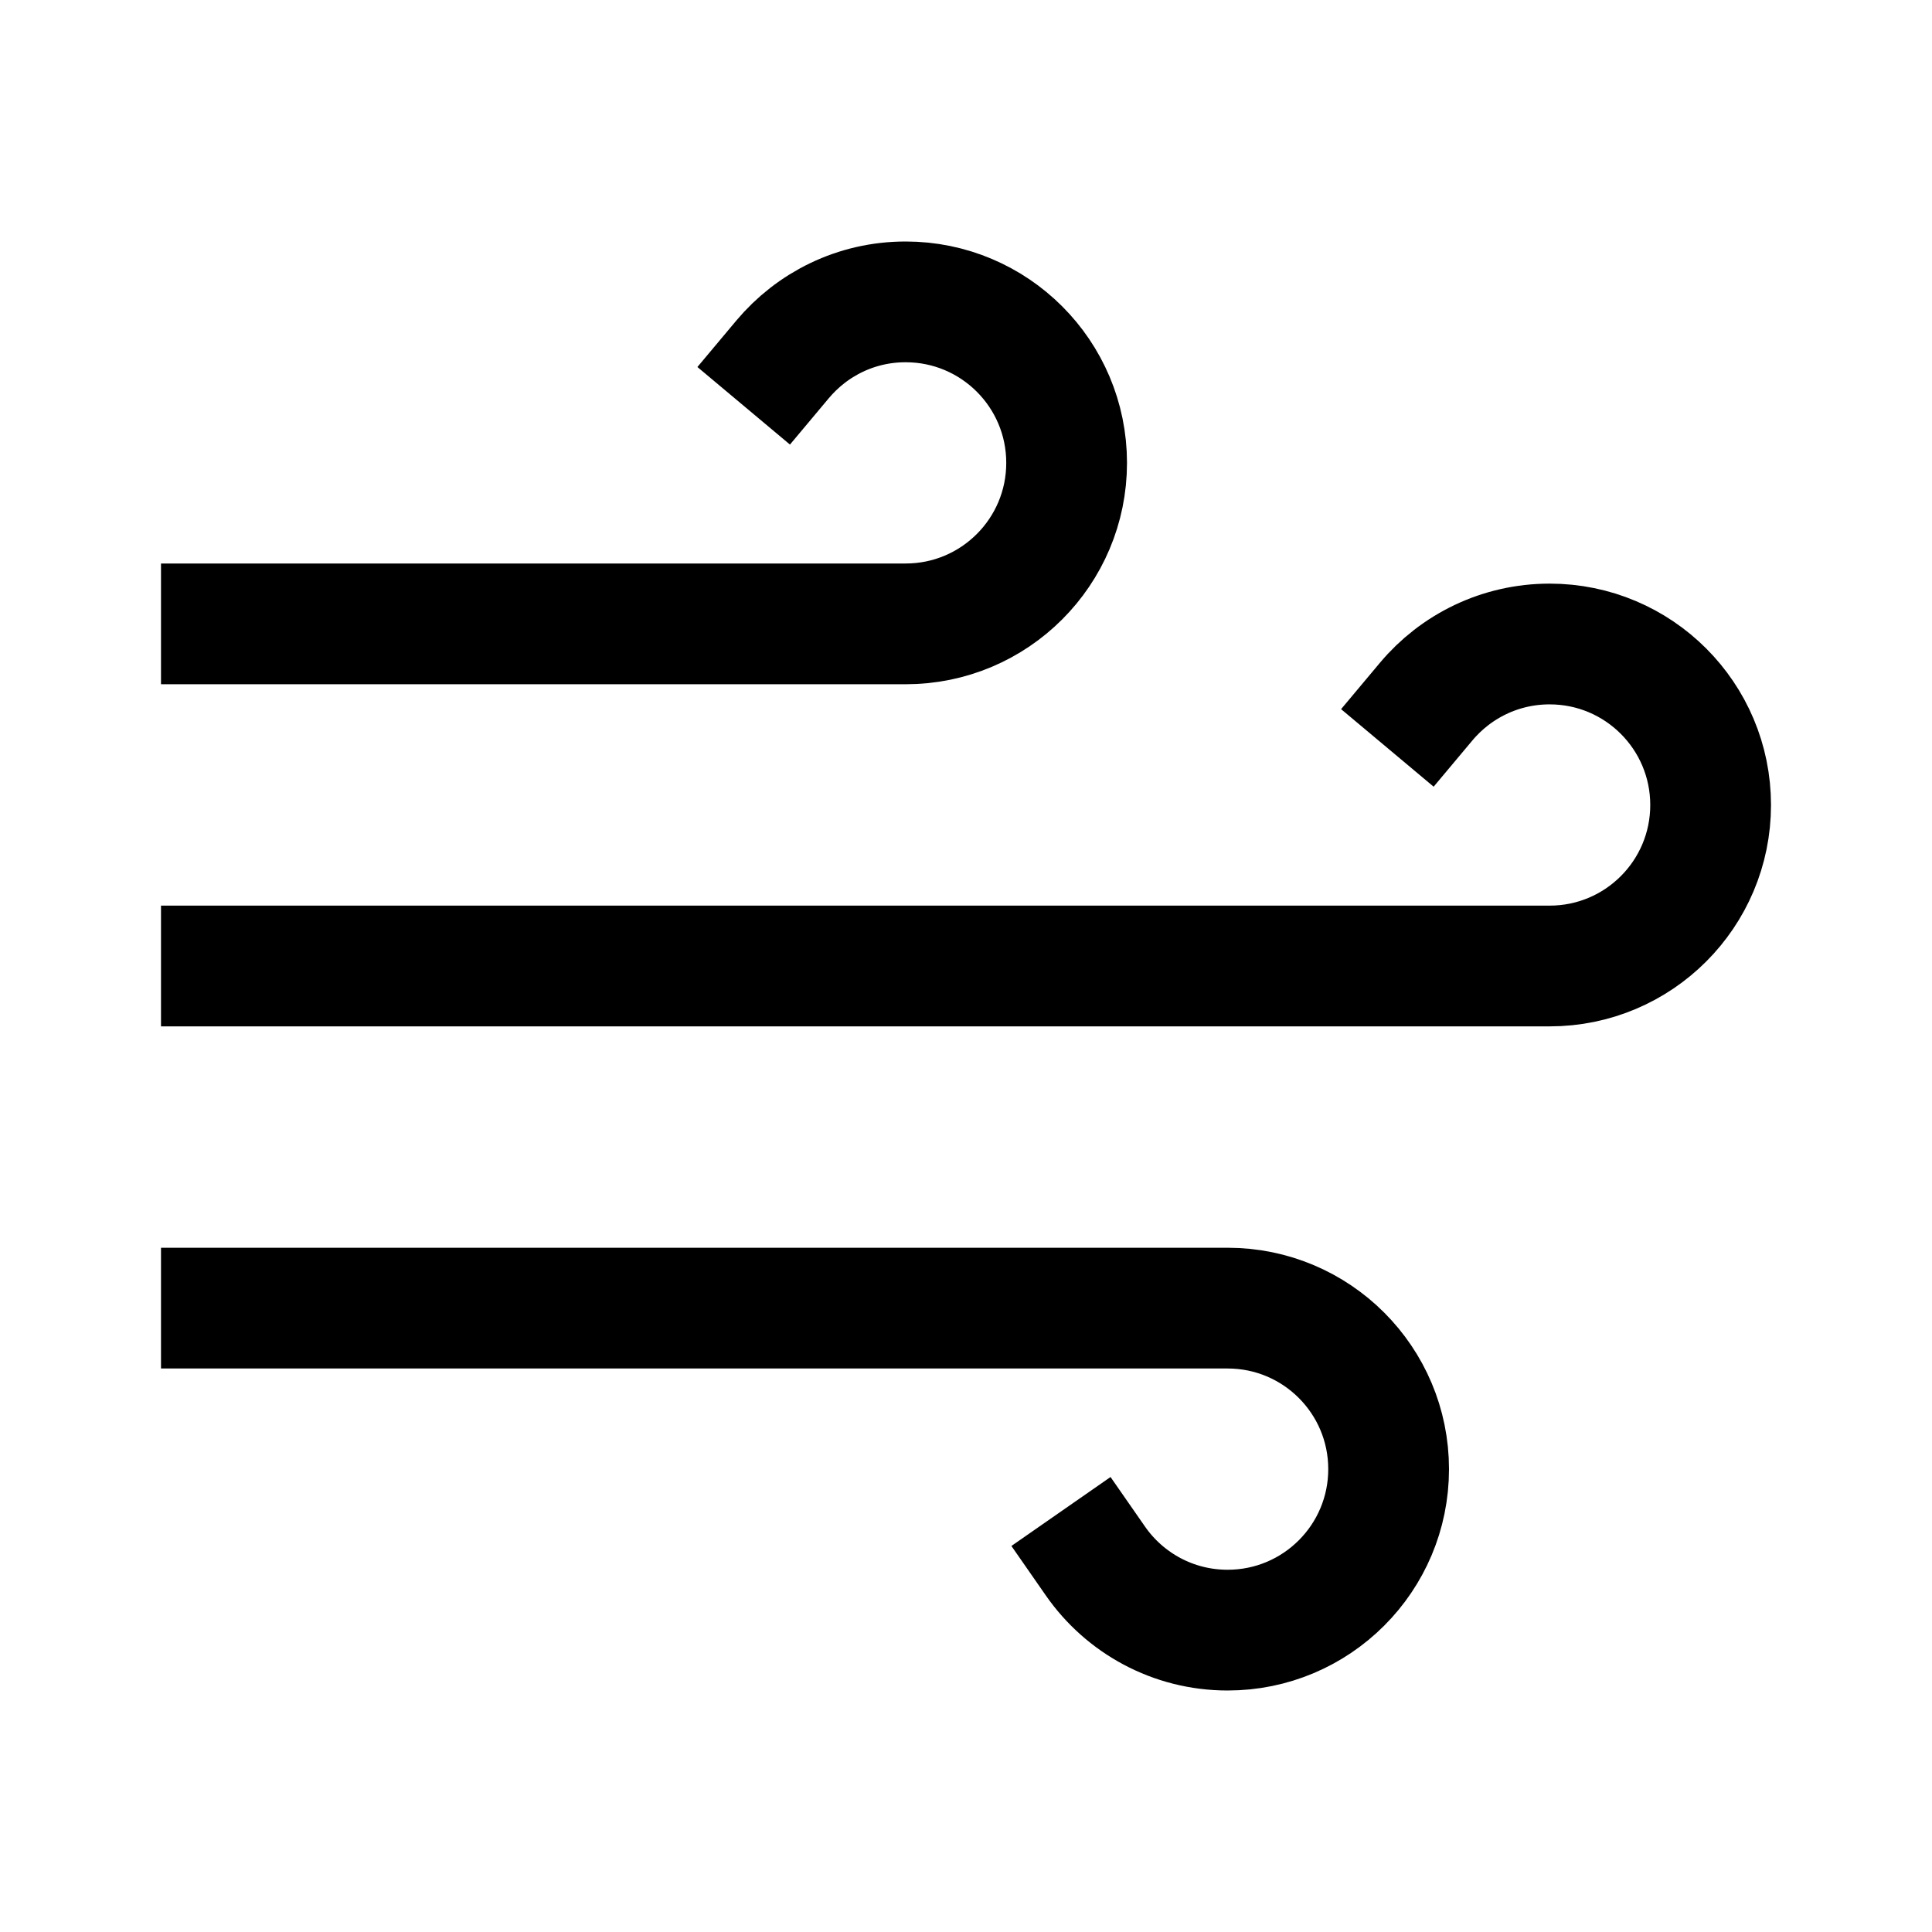 <svg width="24" height="24" viewBox="0 0 24 24" fill="none" xmlns="http://www.w3.org/2000/svg">
<path d="M2.75 12H19.25C20.355 12 21.25 11.105 21.25 10C21.25 8.895 20.355 8 19.25 8C18.634 8 18.083 8.278 17.716 8.716M2.75 7.75L11.25 7.75C12.355 7.75 13.25 6.855 13.25 5.75C13.25 4.645 12.355 3.75 11.25 3.75C10.634 3.75 10.087 4.028 9.72 4.466M2.75 16.25H15.25C16.355 16.25 17.25 17.145 17.25 18.25C17.25 19.355 16.355 20.25 15.25 20.25C14.57 20.25 13.969 19.911 13.608 19.392" stroke="black" stroke-width="1.5" stroke-linecap="square"/>
</svg>
